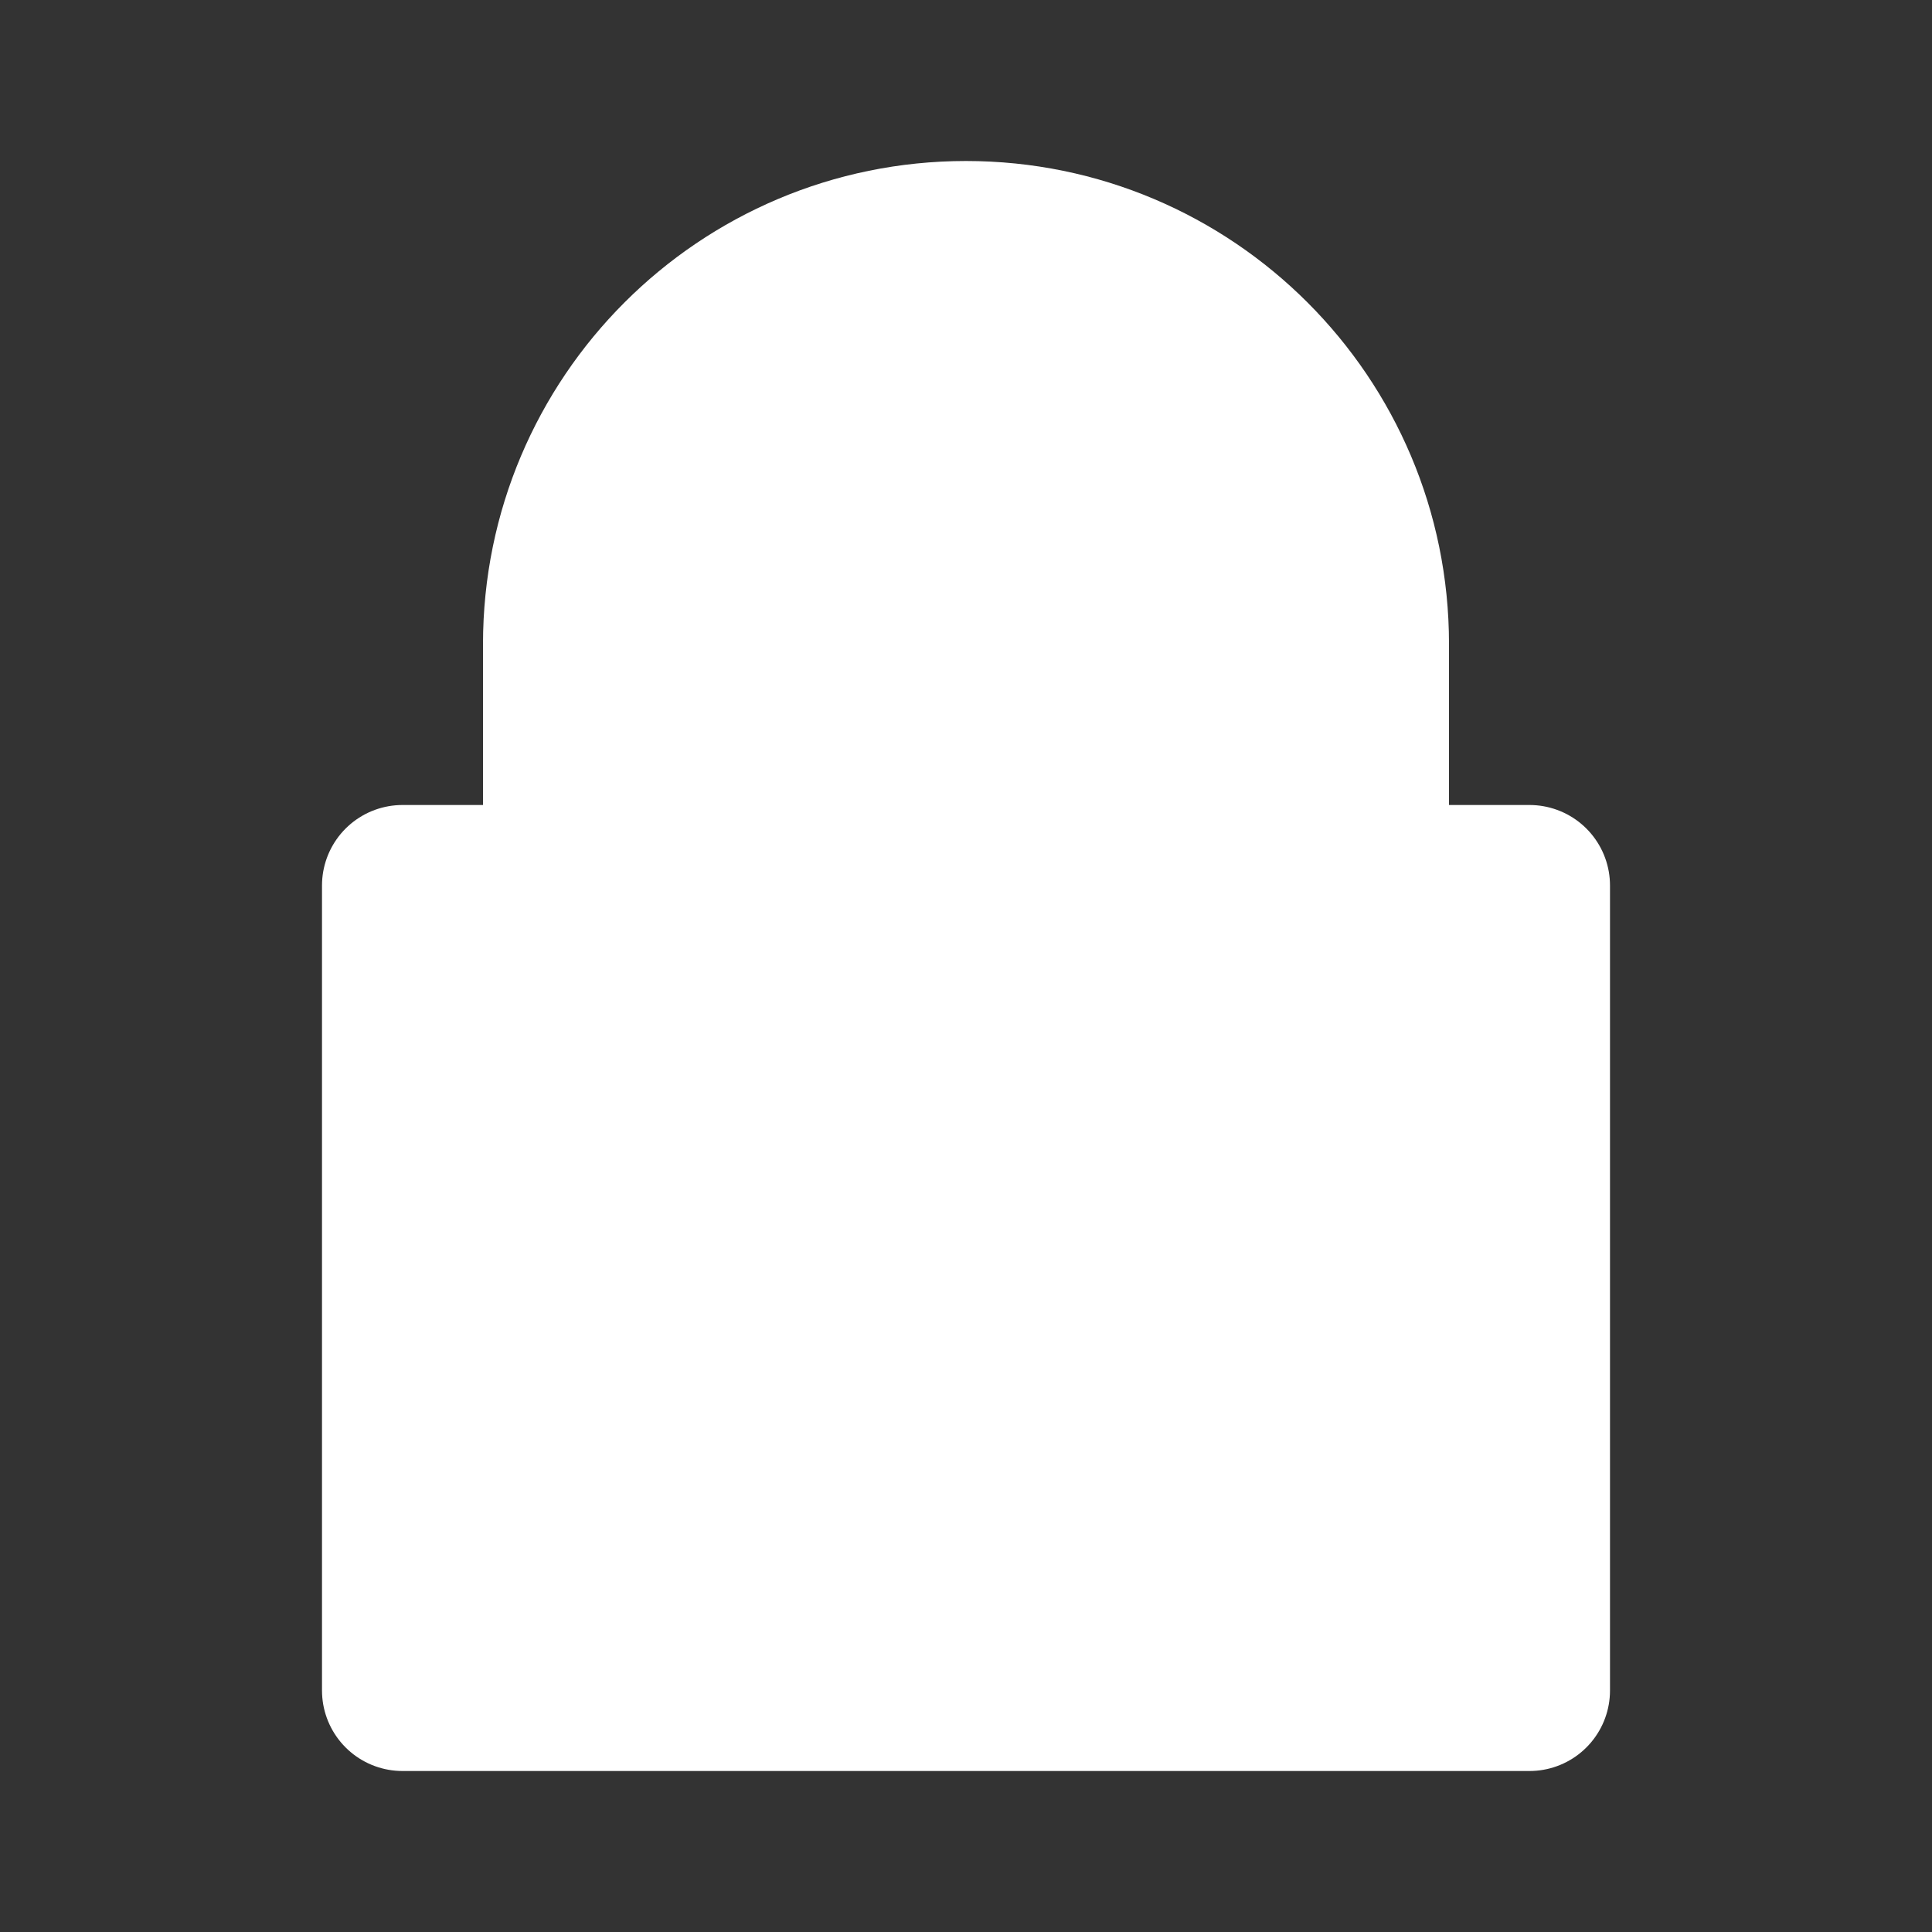 <svg role="img" xmlns="http://www.w3.org/2000/svg" width="24px" height="24px" viewBox="0 0 24 24" aria-labelledby="lockAltIconTitle" stroke="#fff" stroke-width="2" stroke-linecap="round" stroke-linejoin="round" fill="#fff" color="#fff"><rect x="0" y="0" width="24" height="24" fill="#333333" stroke="none"/> <title id="lockAltIconTitle">Lock</title> <rect width="14" height="10" x="5" y="11"/> <path d="M12,3 L12,3 C14.761,3 17,5.239 17,8 L17,11 L7,11 L7,8 C7,5.239 9.239,3 12,3 Z"/> <circle cx="12" cy="16" r="1"/> </svg>